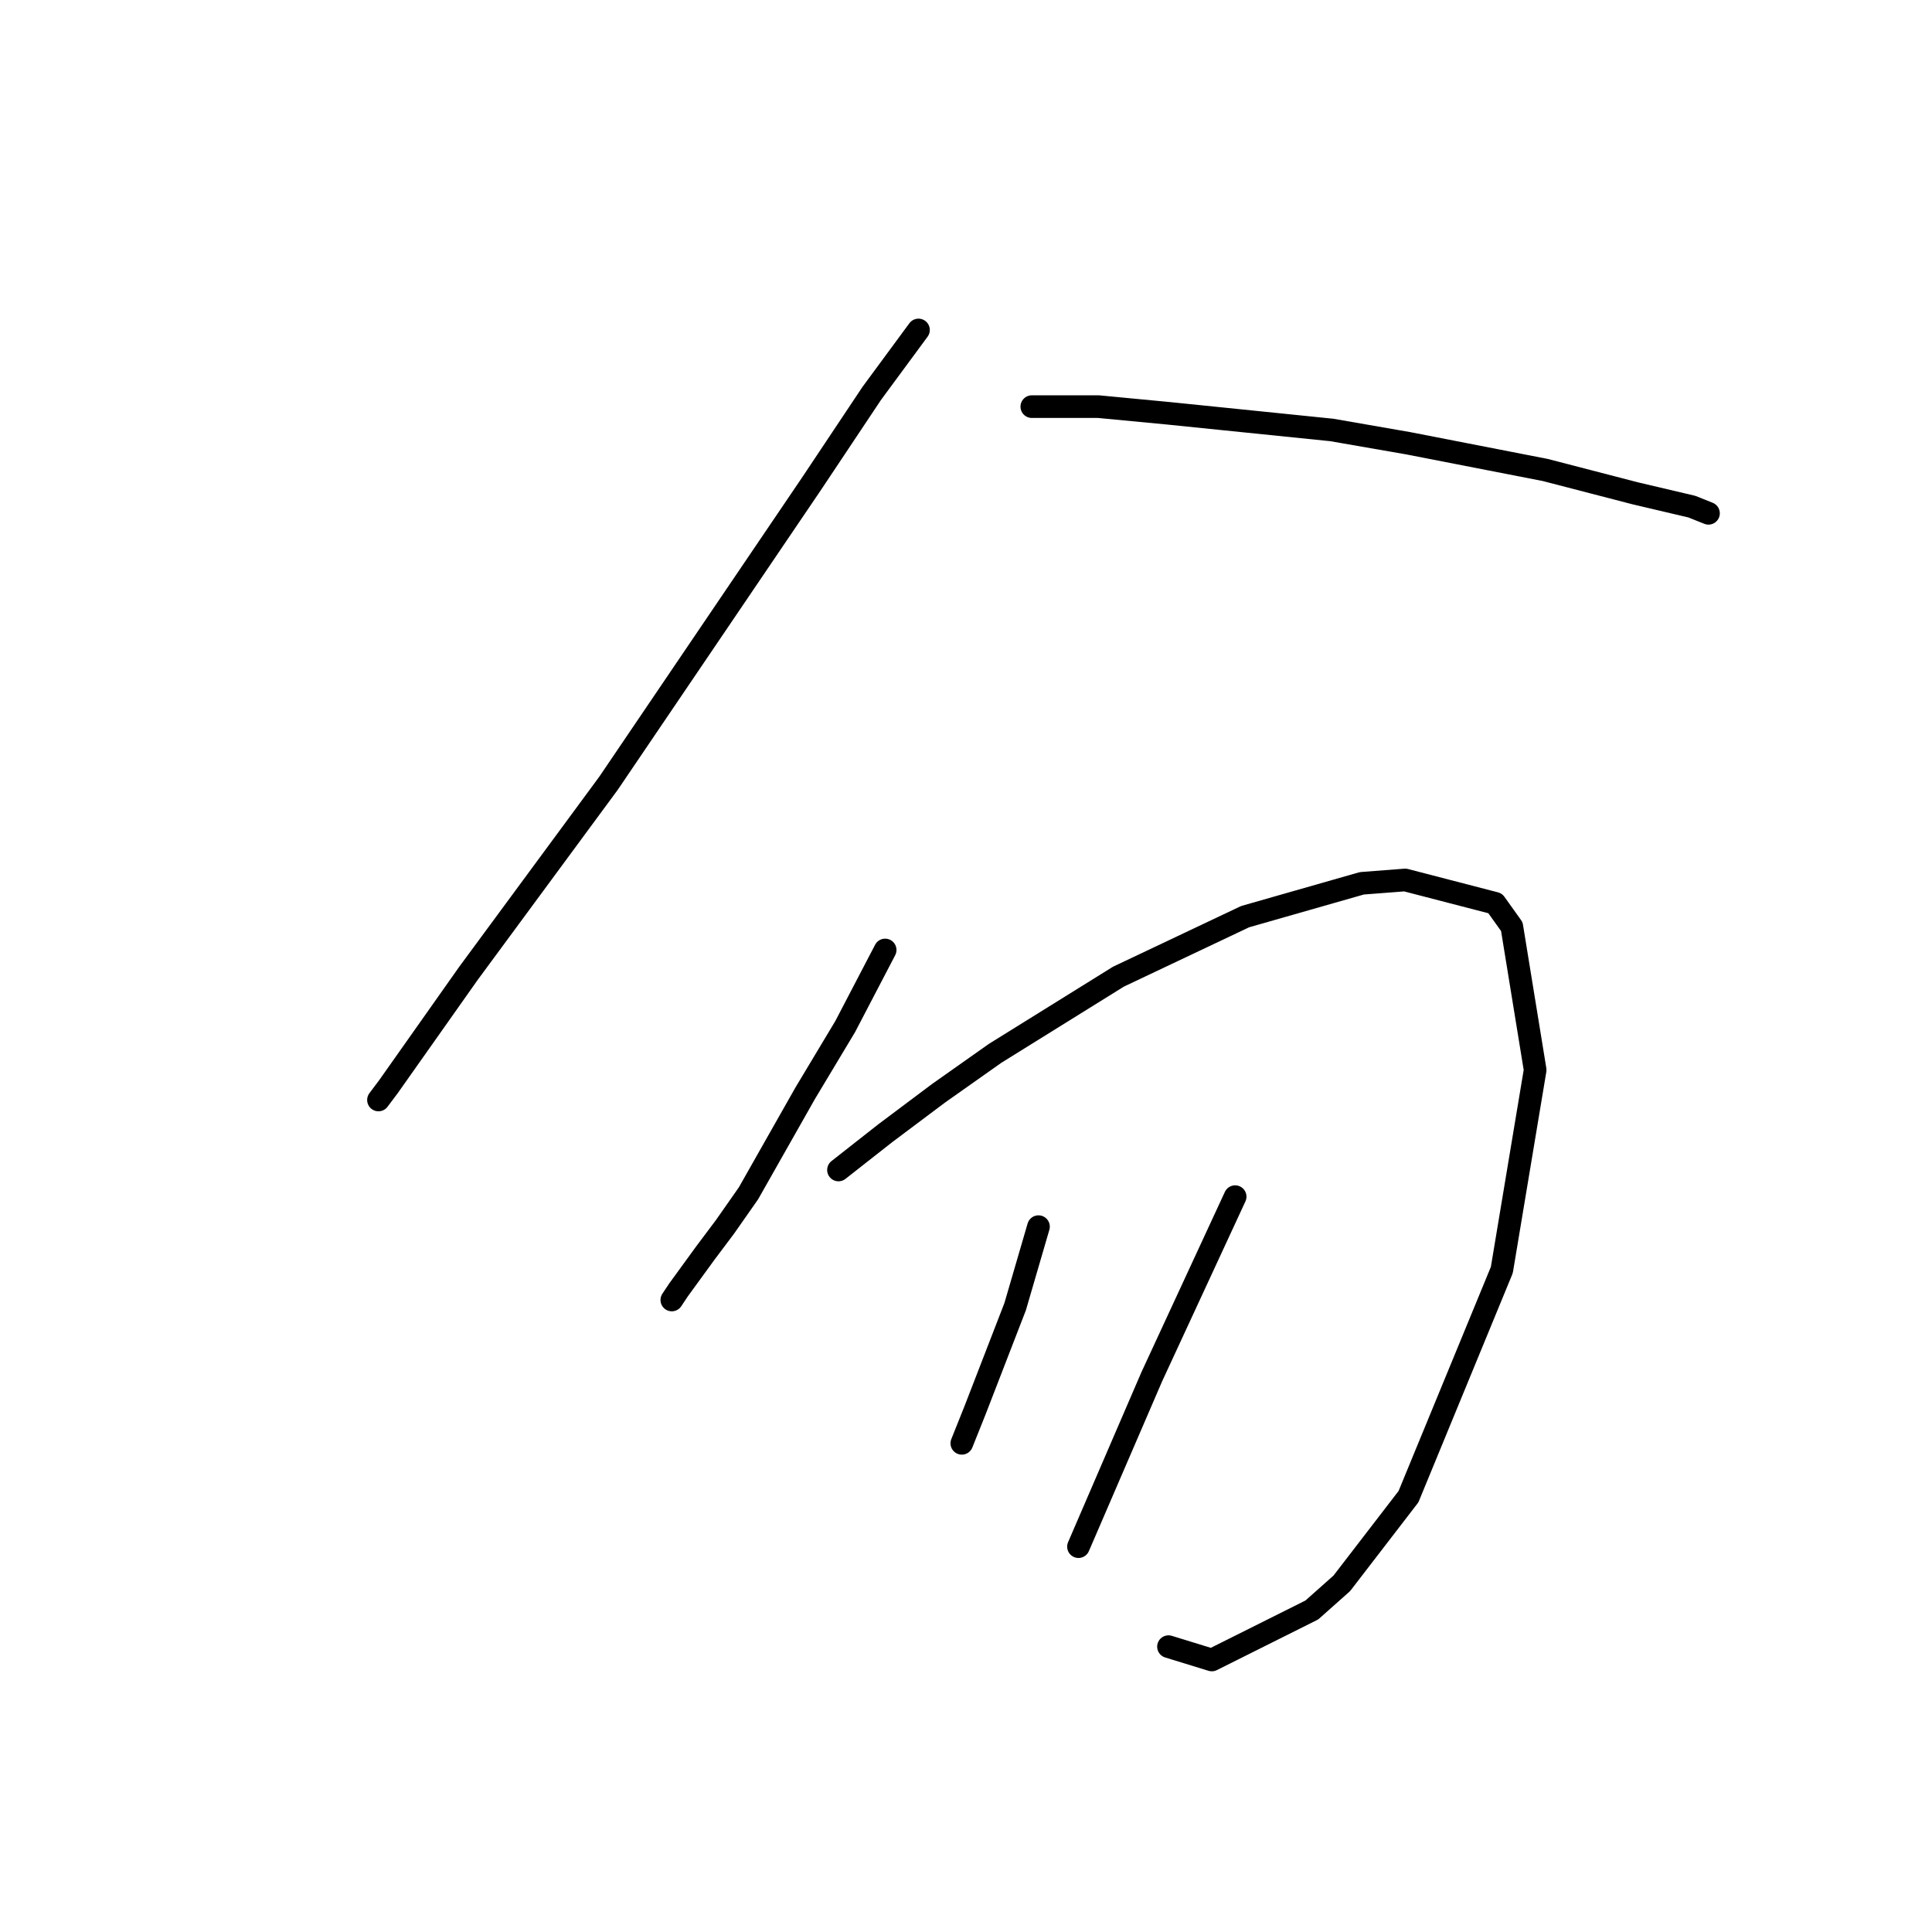 <?xml version="1.0" standalone="no"?>
    <svg width="256" height="256" xmlns="http://www.w3.org/2000/svg" version="1.1">
    <polyline stroke="black" stroke-width="3" stroke-linecap="round" fill="transparent" stroke-linejoin="round" points="121.704 43.723 115.52 52.115 107.57 64.04 80.627 103.792 62.076 128.968 51.475 143.986 50.15 145.753 50.15 145.753 " />
        <polyline stroke="black" stroke-width="3" stroke-linecap="round" fill="transparent" stroke-linejoin="round" points="136.721 53.881 145.555 53.881 154.831 54.765 176.473 56.973 186.632 58.74 204.742 62.273 216.667 65.365 224.176 67.132 226.384 68.015 226.384 68.015 " />
        <polyline stroke="black" stroke-width="3" stroke-linecap="round" fill="transparent" stroke-linejoin="round" points="117.287 125.877 111.987 136.036 106.687 144.869 99.178 158.12 96.086 162.537 93.436 166.07 89.902 170.929 89.019 172.254 89.019 172.254 " />
        <polyline stroke="black" stroke-width="3" stroke-linecap="round" fill="transparent" stroke-linejoin="round" points="111.103 155.028 117.287 150.17 124.354 144.869 131.863 139.569 148.205 129.41 164.99 121.46 180.449 117.043 186.191 116.601 198.116 119.693 200.325 122.785 203.416 141.777 199 168.279 186.632 198.314 177.798 209.798 173.823 213.331 160.573 219.956 154.831 218.19 154.831 218.19 " />
        <polyline stroke="black" stroke-width="3" stroke-linecap="round" fill="transparent" stroke-linejoin="round" points="137.605 162.537 134.513 173.137 129.213 186.83 127.446 191.247 127.446 191.247 " />
        <polyline stroke="black" stroke-width="3" stroke-linecap="round" fill="transparent" stroke-linejoin="round" points="163.664 158.562 152.622 182.413 142.905 204.939 142.905 204.939 " />
        </svg>